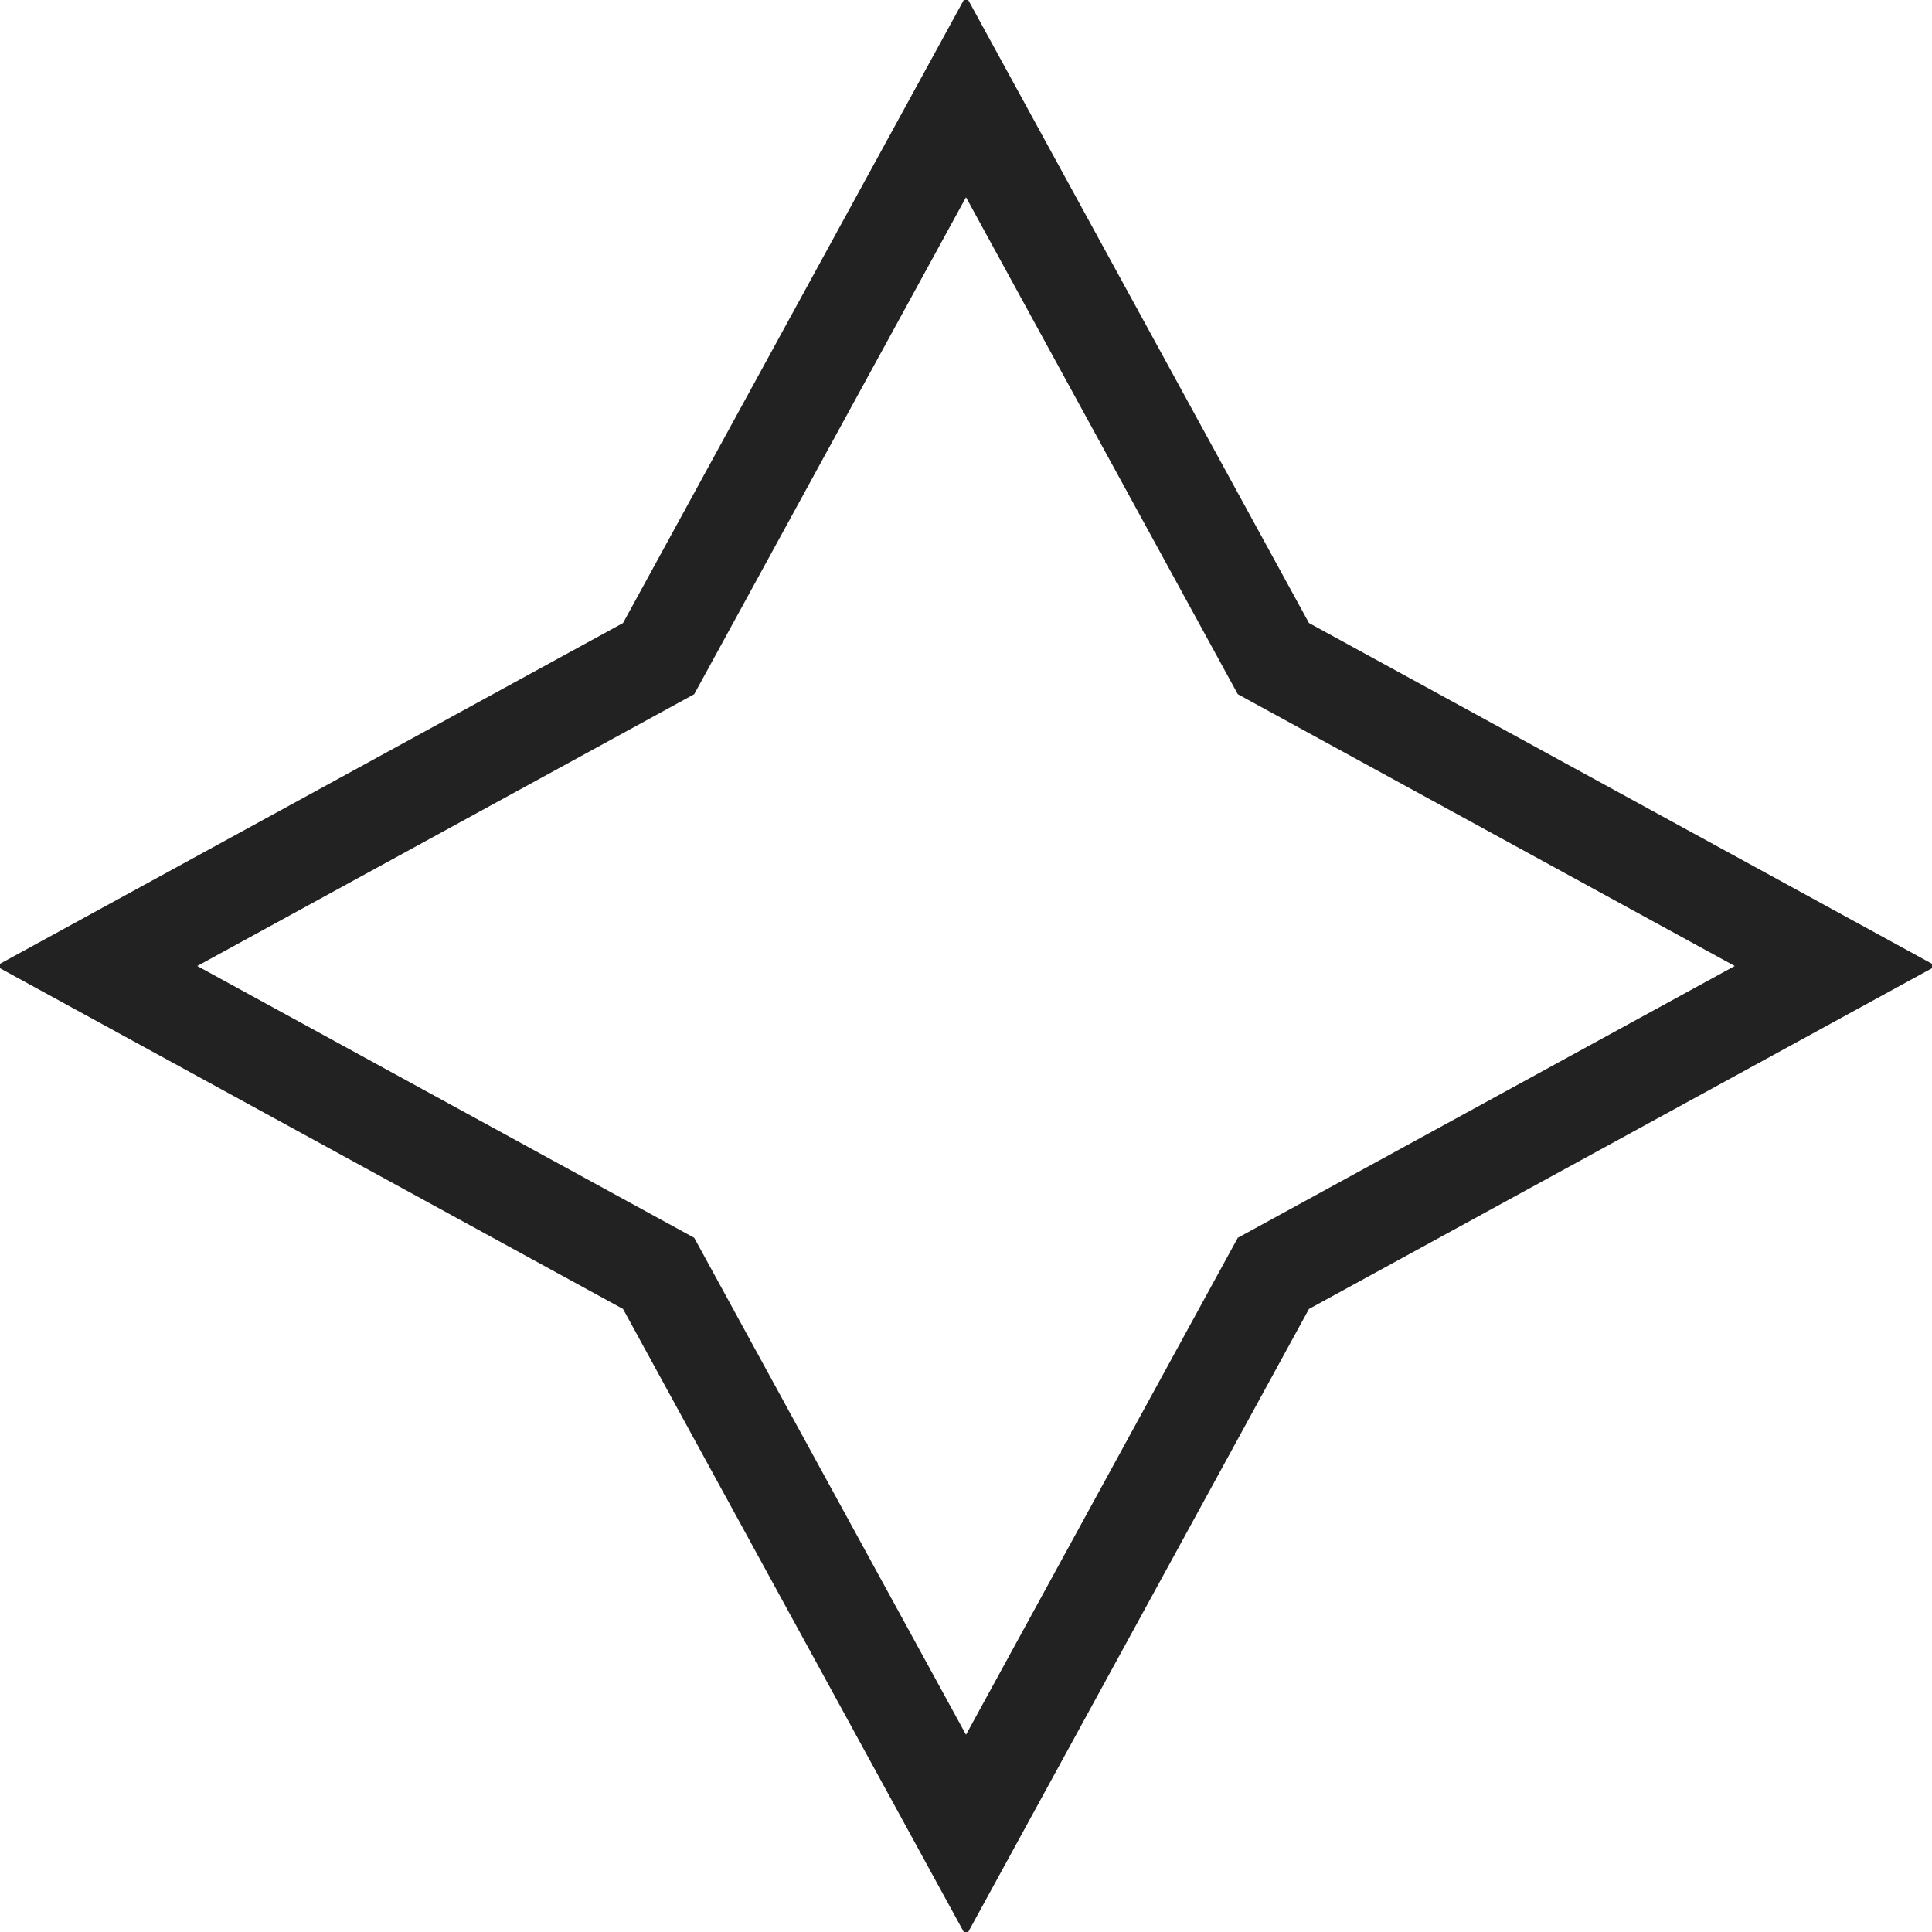 <?xml version="1.0" ?>

<!-- Uploaded to: SVG Repo, www.svgrepo.com, Generator: SVG Repo Mixer Tools -->
<svg width="800px" height="800px" viewBox="0 0 20 20" version="1.1" xmlns="http://www.w3.org/2000/svg">

<g id="layer1">

<path d="M 10 1 L 6.818 6.818 L 1 10 L 6.818 13.182 L 10 19 L 13.182 13.182 L 19 10 L 13.182 6.818 L 10 1 z" style="stroke:#222222; stroke-width:1px; fill:none;"/>

</g>

</svg>